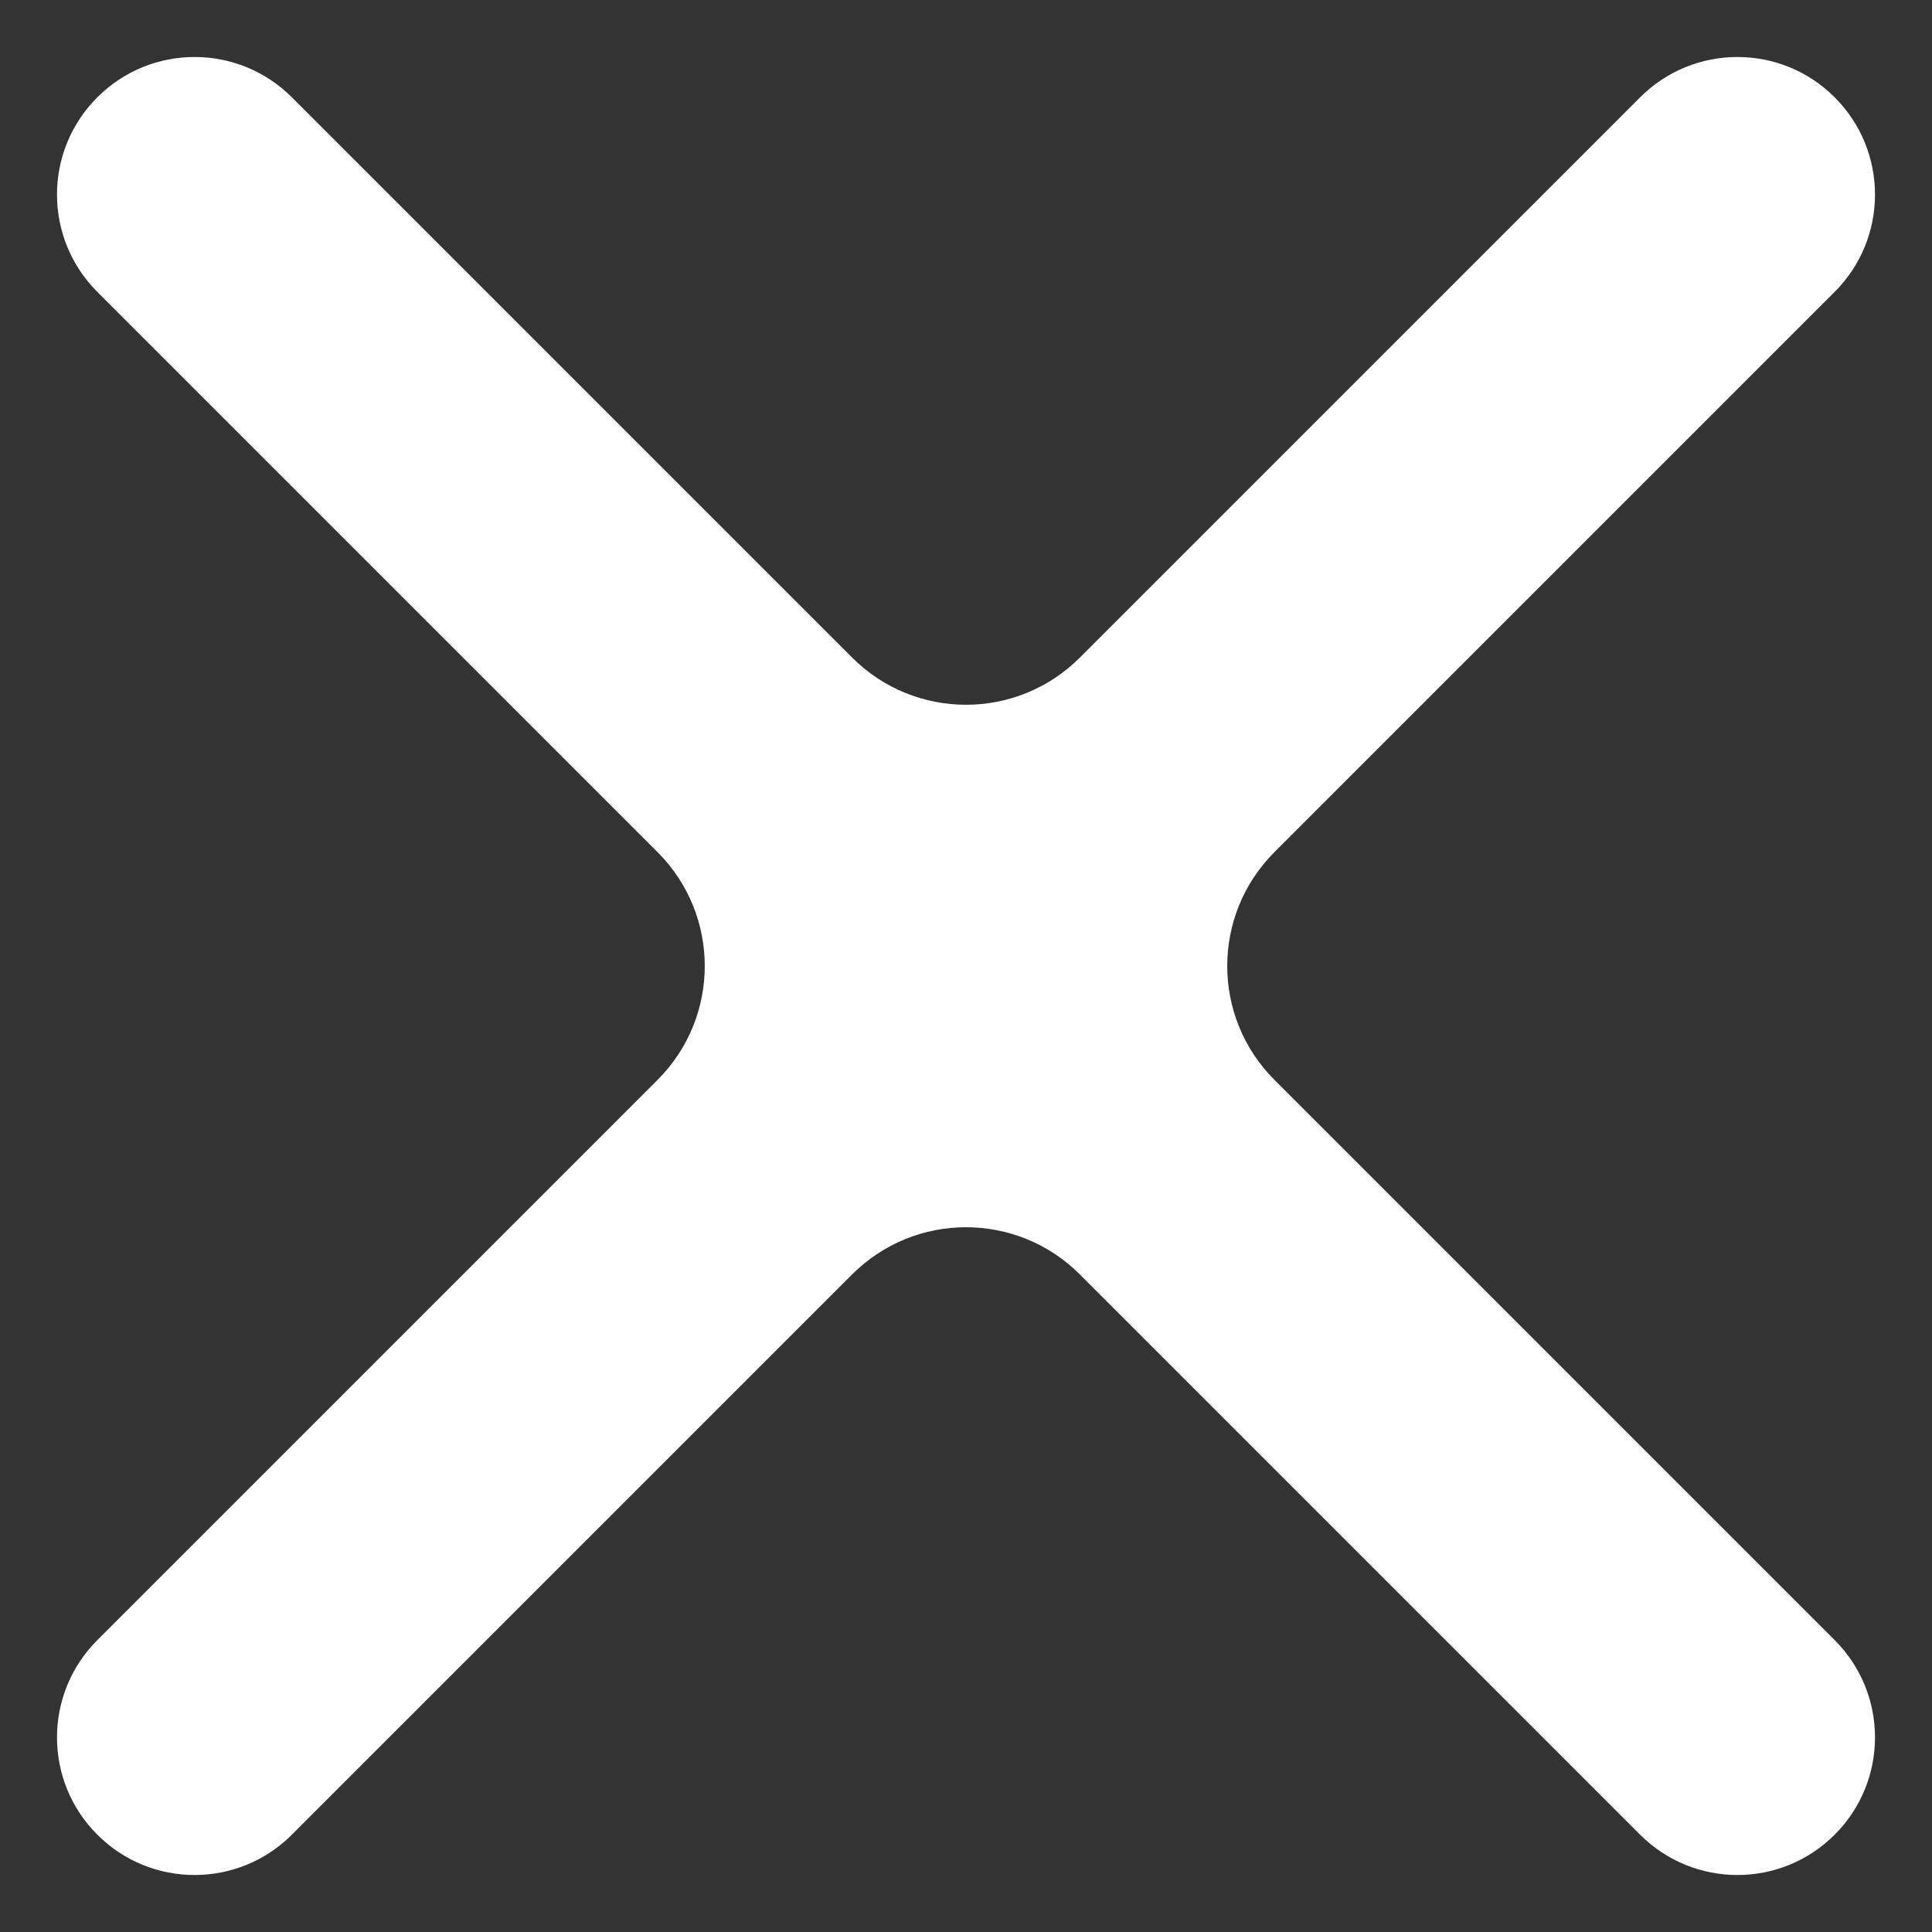 <svg width="24" height="24" viewBox="0 0 24 24" fill="none" xmlns="http://www.w3.org/2000/svg">
<rect x="0" y="0" width="24" height="24" fill="#333333" stroke="none"/>
<path d="M22.791 3.626C23.459 2.958 23.459 1.876 22.791 1.209C22.124 0.541 21.042 0.541 20.374 1.209L13.414 8.169C12.633 8.95 11.367 8.95 10.586 8.169L3.626 1.209C2.958 0.541 1.876 0.541 1.209 1.209C0.541 1.876 0.541 2.958 1.209 3.626L8.169 10.586C8.95 11.367 8.95 12.633 8.169 13.414L1.209 20.374C0.541 21.042 0.541 22.124 1.209 22.791C1.876 23.459 2.958 23.459 3.626 22.791L10.586 15.831C11.367 15.05 12.633 15.05 13.414 15.831L20.374 22.791C21.042 23.459 22.124 23.459 22.791 22.791C23.459 22.124 23.459 21.042 22.791 20.374L15.831 13.414C15.05 12.633 15.05 11.367 15.831 10.586L22.791 3.626Z" fill="white"/>
</svg>
